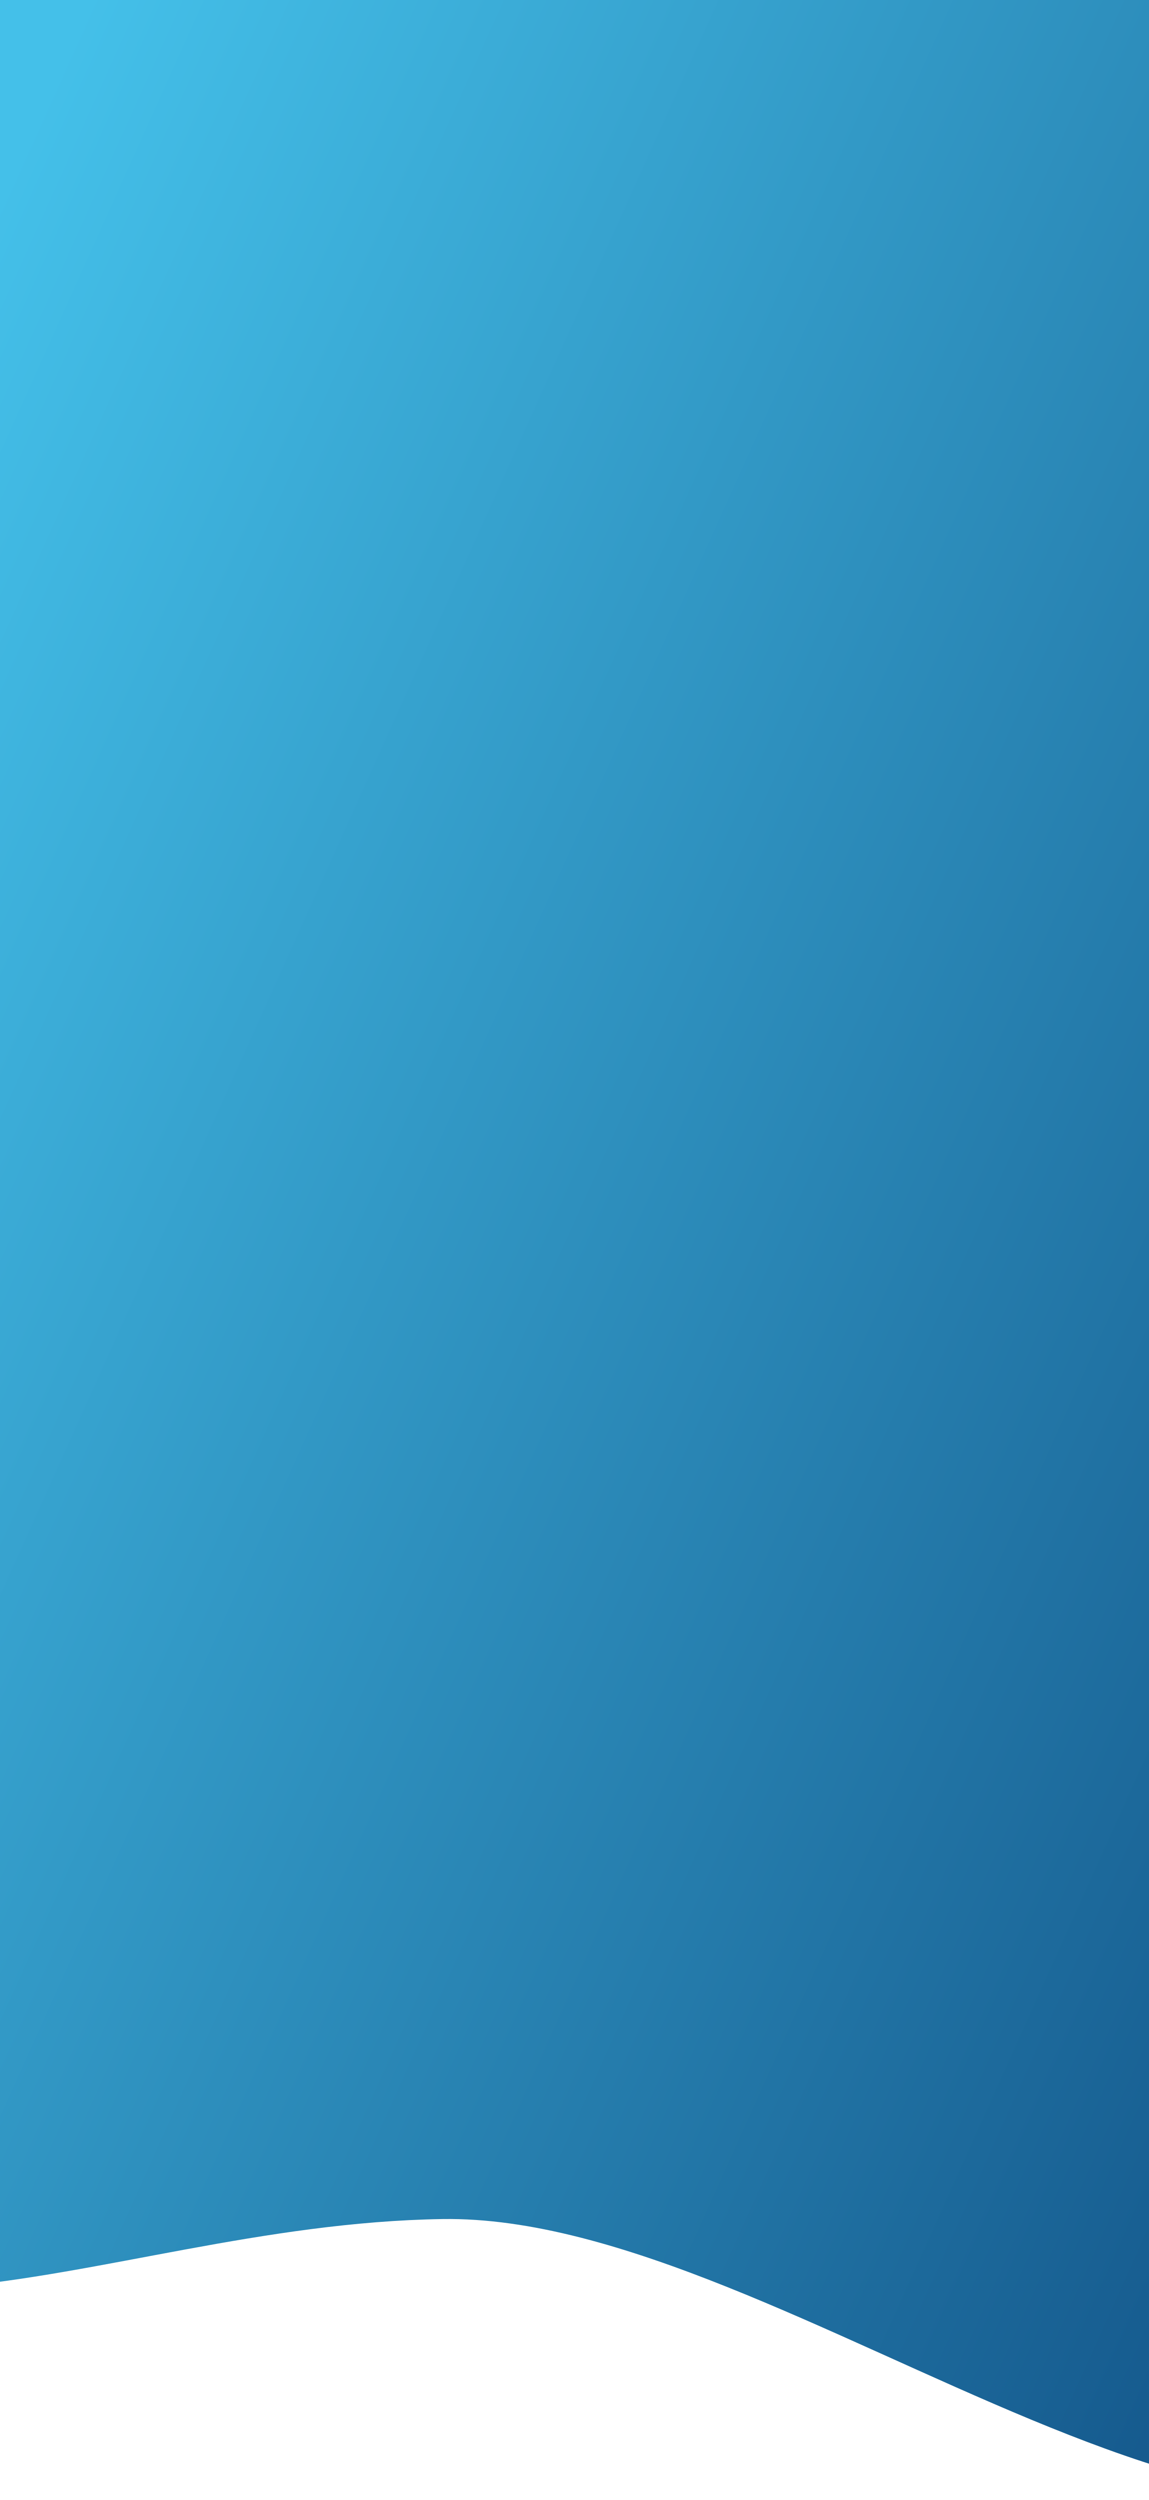 <svg width="400" height="870" viewBox="0 0 400 870" fill="none" xmlns="http://www.w3.org/2000/svg">
<path fill-rule="evenodd" clip-rule="evenodd" d="M205 -268.018C336.127 -256.073 434.035 -128.662 525.483 -7.429C614.857 111.056 708.818 239.109 711.905 403.995C715.046 571.695 639.521 725.094 541.273 835.69C449.234 939.296 276.424 770.406 154.022 772.304C29.729 774.231 -74.007 845.743 -164.713 736.636C-257.81 624.654 -264.927 567.675 -269.381 403.995C-274.028 233.252 -253.802 56.323 -164.436 -70.274C-71.298 -202.214 66.648 -280.62 205 -268.018Z" fill="url(#paint0_linear_55_33)"/>
<defs>
<linearGradient id="paint0_linear_55_33" x1="-166.428" y1="436.406" x2="551.981" y2="759.945" gradientUnits="userSpaceOnUse">
<stop offset="0" stop-color="#44C0E9"/>
<stop offset="1" stop-color="#0F4C81"/>
</linearGradient>
</defs>
</svg>

